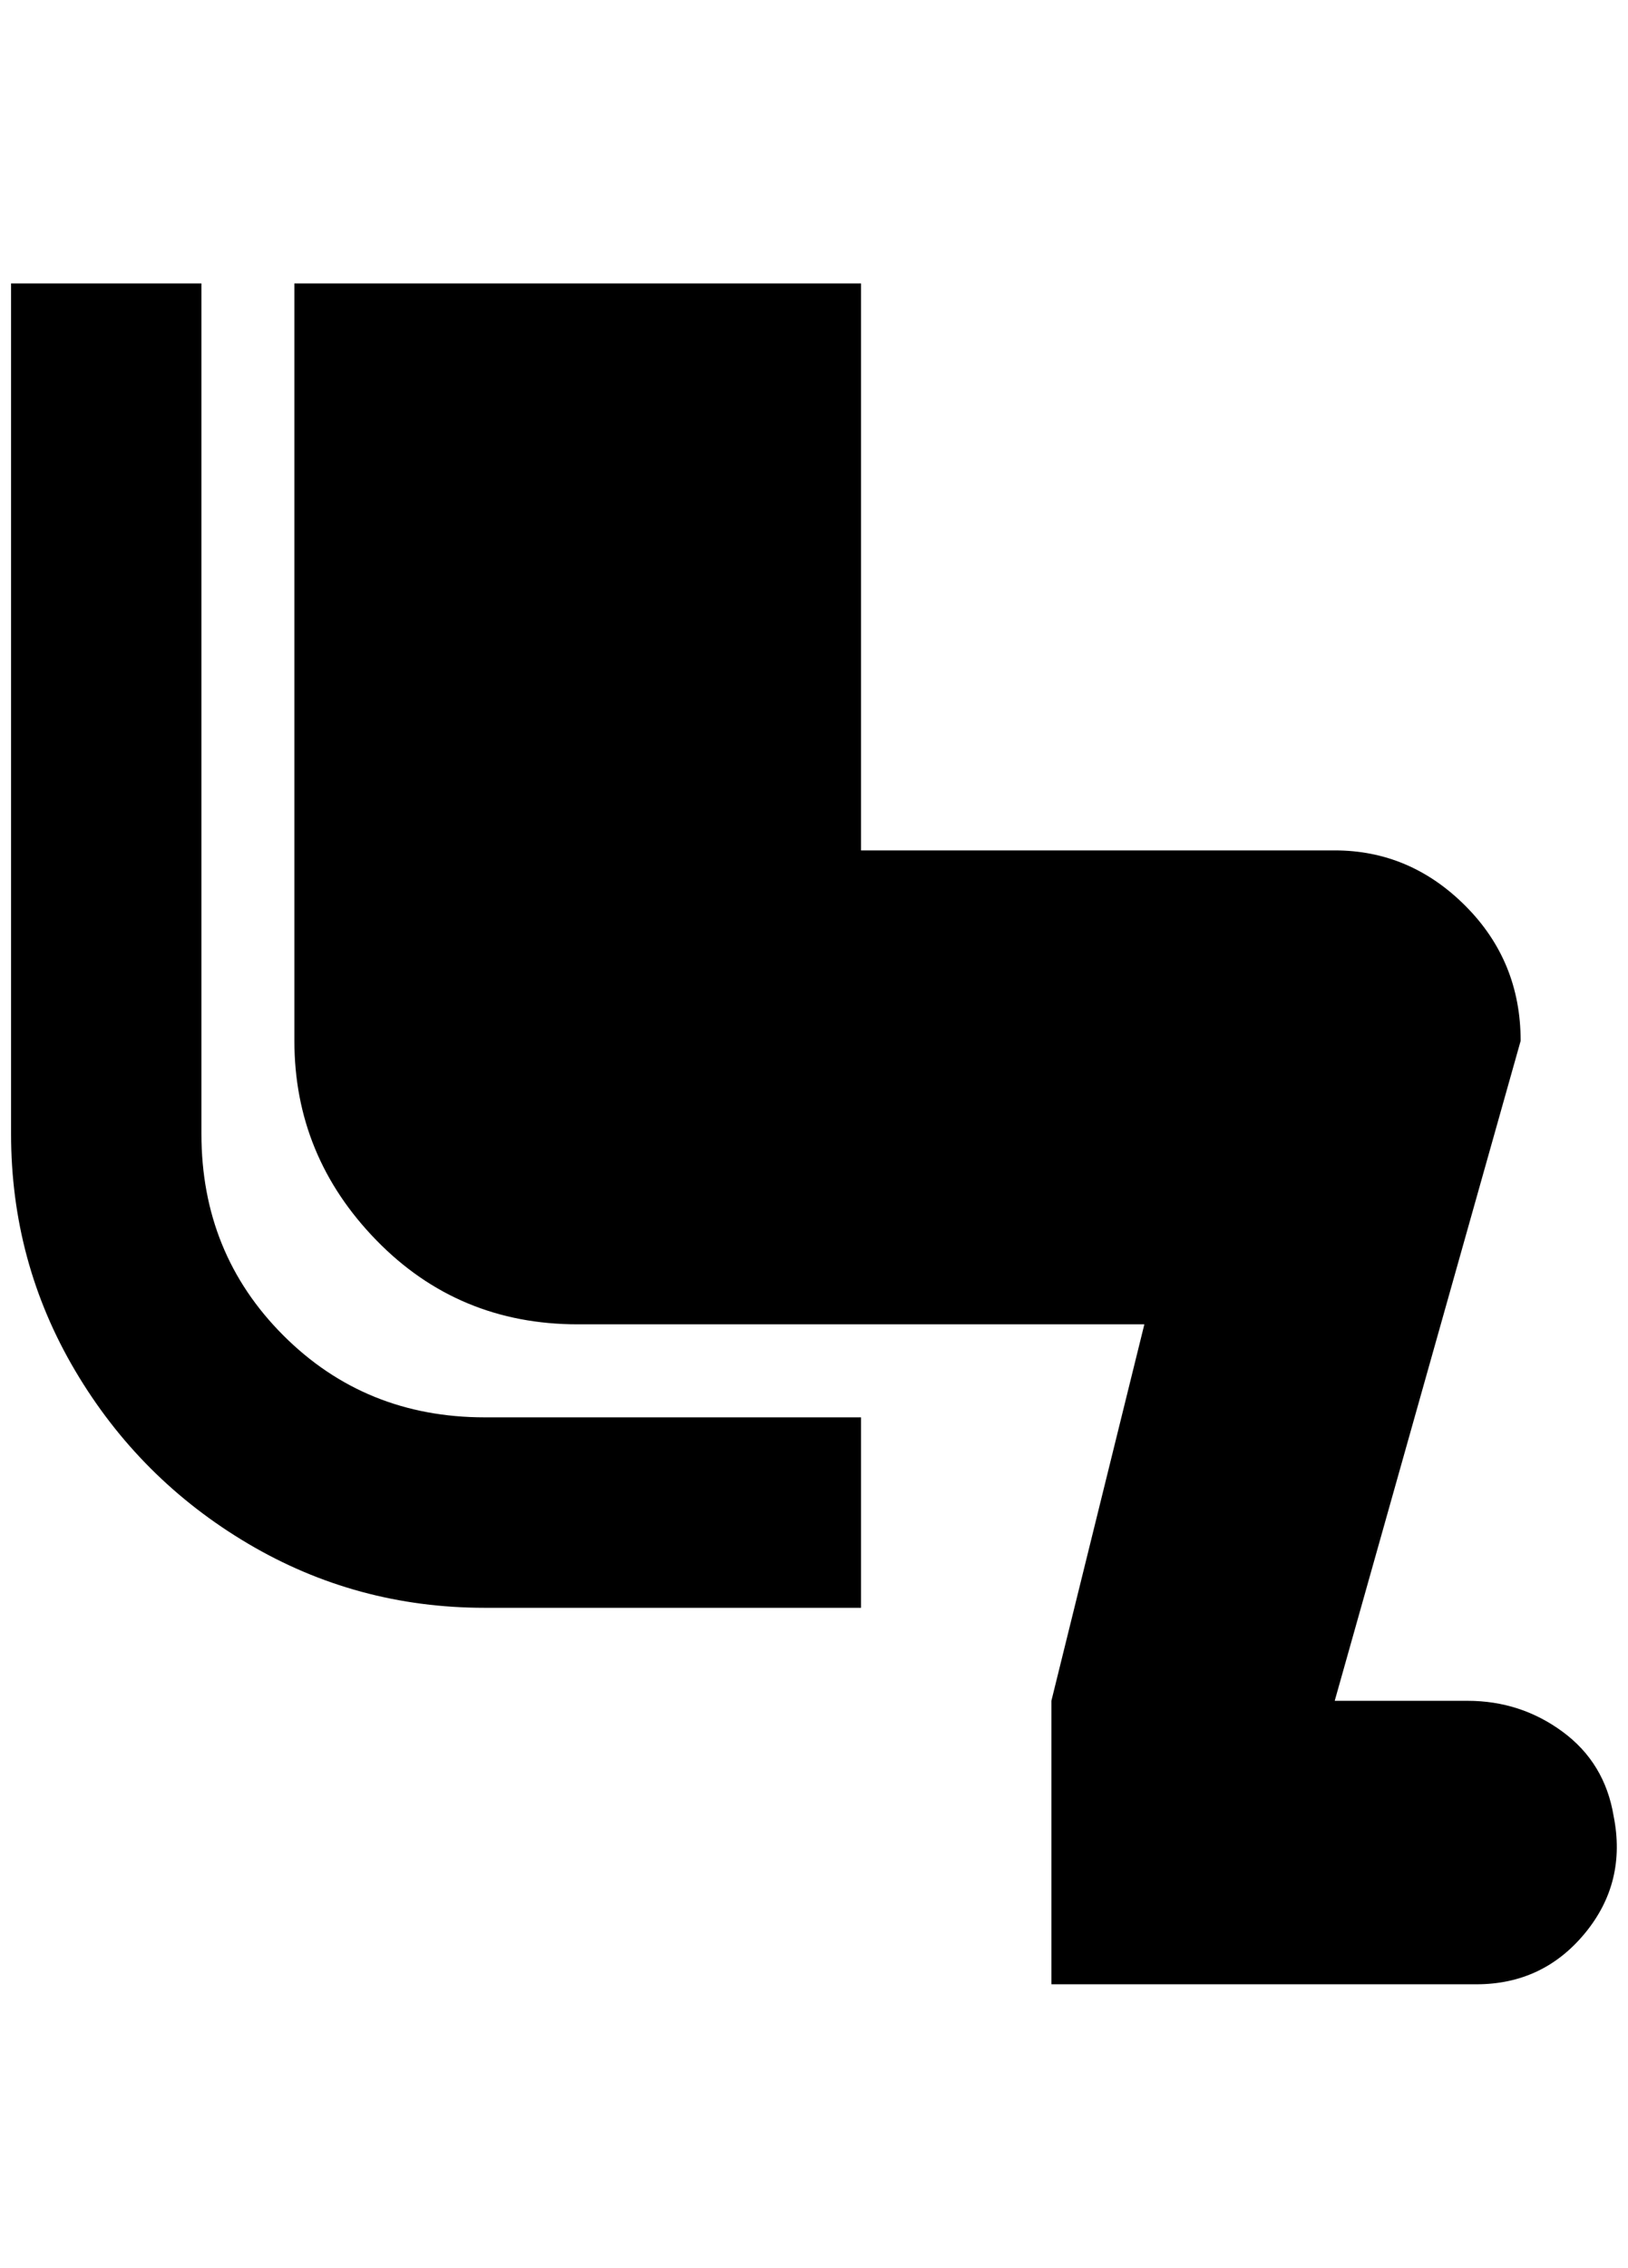 <?xml version="1.0" standalone="no"?>
<!DOCTYPE svg PUBLIC "-//W3C//DTD SVG 1.1//EN" "http://www.w3.org/Graphics/SVG/1.1/DTD/svg11.dtd" >
<svg xmlns="http://www.w3.org/2000/svg" xmlns:xlink="http://www.w3.org/1999/xlink" version="1.1" viewBox="-10 0 1471 2048">
   <path fill="currentColor"
d="M1448 1640q12 60 -26 106t-98 46h-384v-256l84 -340h-512q-108 0 -182 -76t-74 -180v-684h512v512h428q68 0 118 50t50 122l-168 596h120q48 0 86 28t46 76zM172 1024v-768h-172v768q0 116 58 214t156 156t214 58h340v-172h-340q-108 0 -182 -74t-74 -182z" />
</svg>
